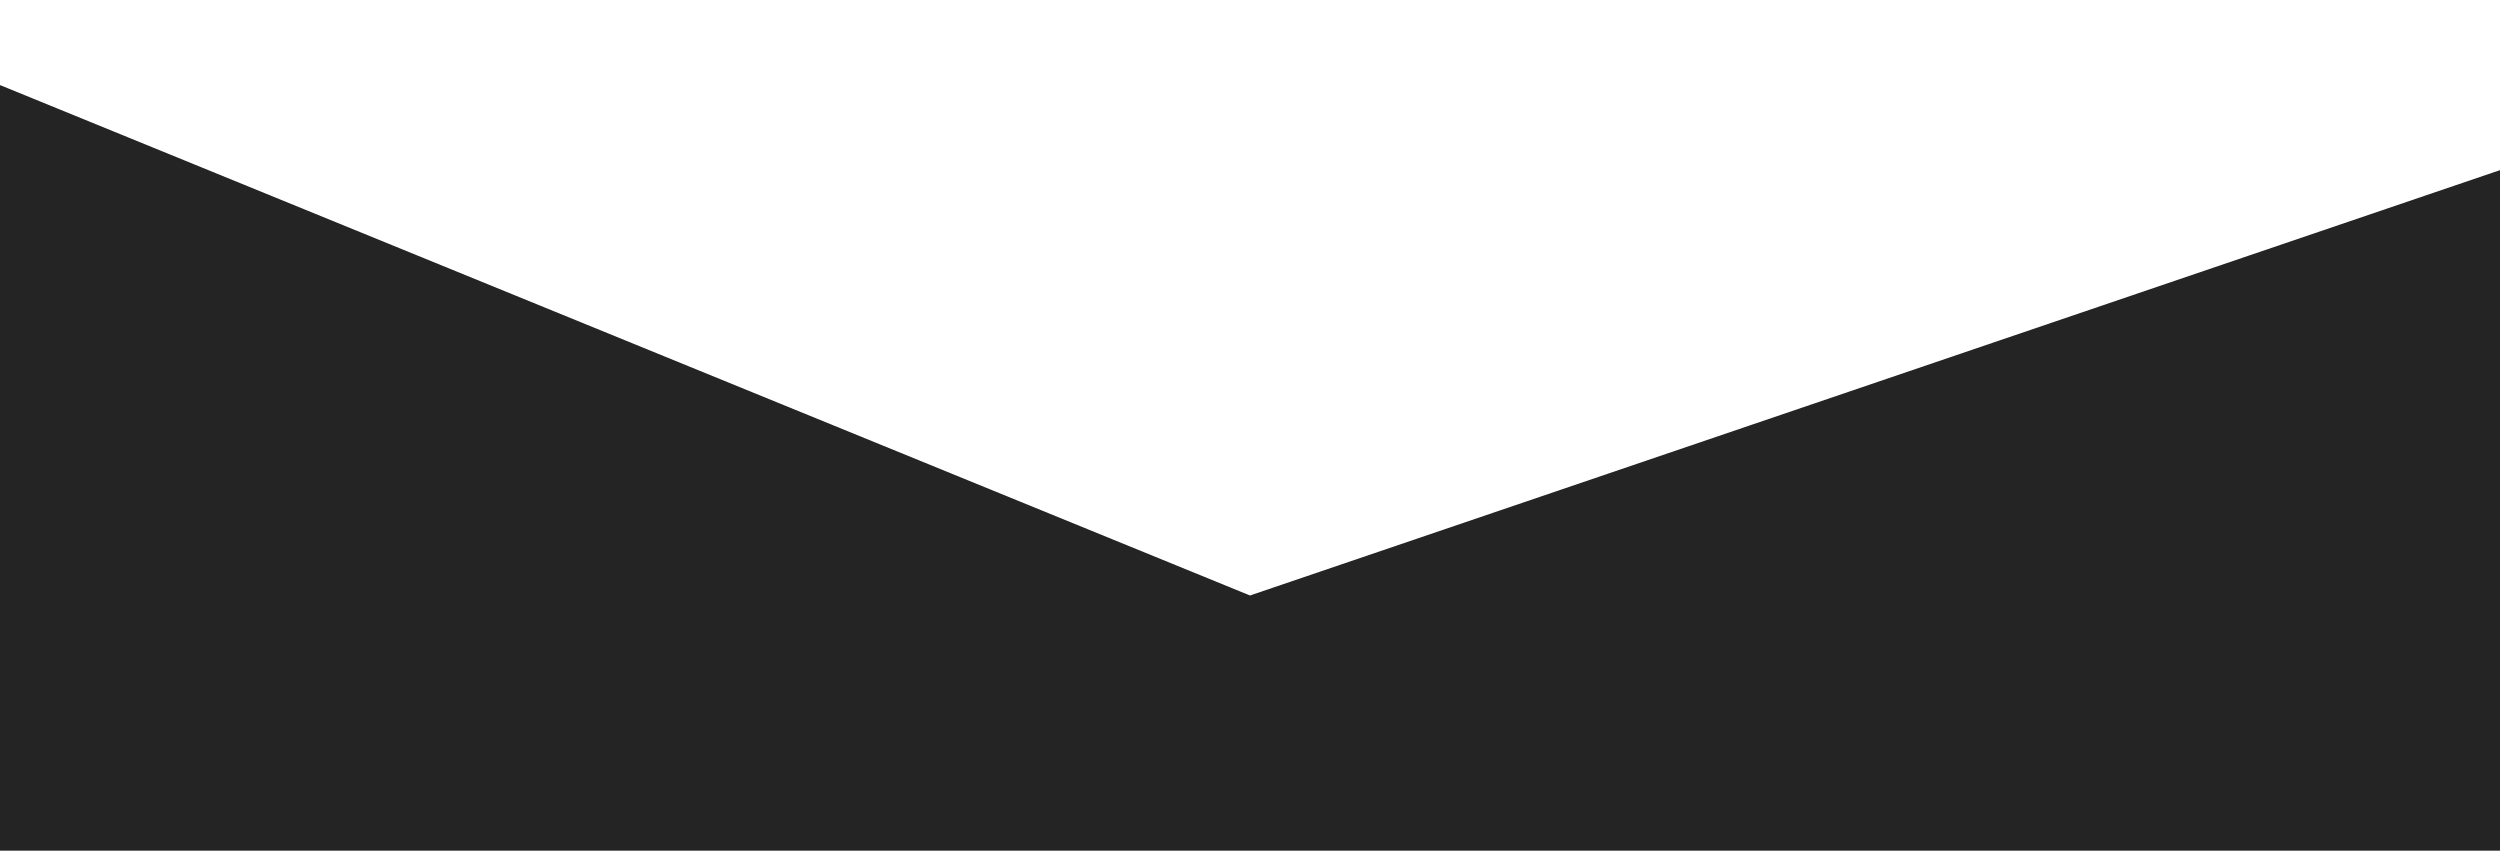 <?xml version="1.0" standalone="no"?>
<svg xmlns:xlink="http://www.w3.org/1999/xlink" id="wave" style="transform:rotate(0deg); transition: 0.3s" viewBox="0 0 1440 490" version="1.1" xmlns="http://www.w3.org/2000/svg"><defs><linearGradient id="sw-gradient-0" x1="0" x2="0" y1="1" y2="0"><stop stop-color="rgba(36, 36, 36, 1)" offset="0%"/><stop stop-color="rgba(36, 36, 36, 1)" offset="100%"/></linearGradient></defs><path style="transform:translate(0, 0px); opacity:1" fill="url(#sw-gradient-0)" d="M0,49L720,343L1440,98L2160,49L2880,343L3600,343L4320,441L5040,343L5760,147L6480,196L7200,0L7920,294L8640,98L9360,49L10080,147L10800,147L11520,245L12240,245L12960,49L13680,147L14400,147L15120,49L15840,49L16560,294L17280,294L17280,490L16560,490L15840,490L15120,490L14400,490L13680,490L12960,490L12240,490L11520,490L10800,490L10080,490L9360,490L8640,490L7920,490L7200,490L6480,490L5760,490L5040,490L4320,490L3600,490L2880,490L2160,490L1440,490L720,490L0,490Z"/></svg>